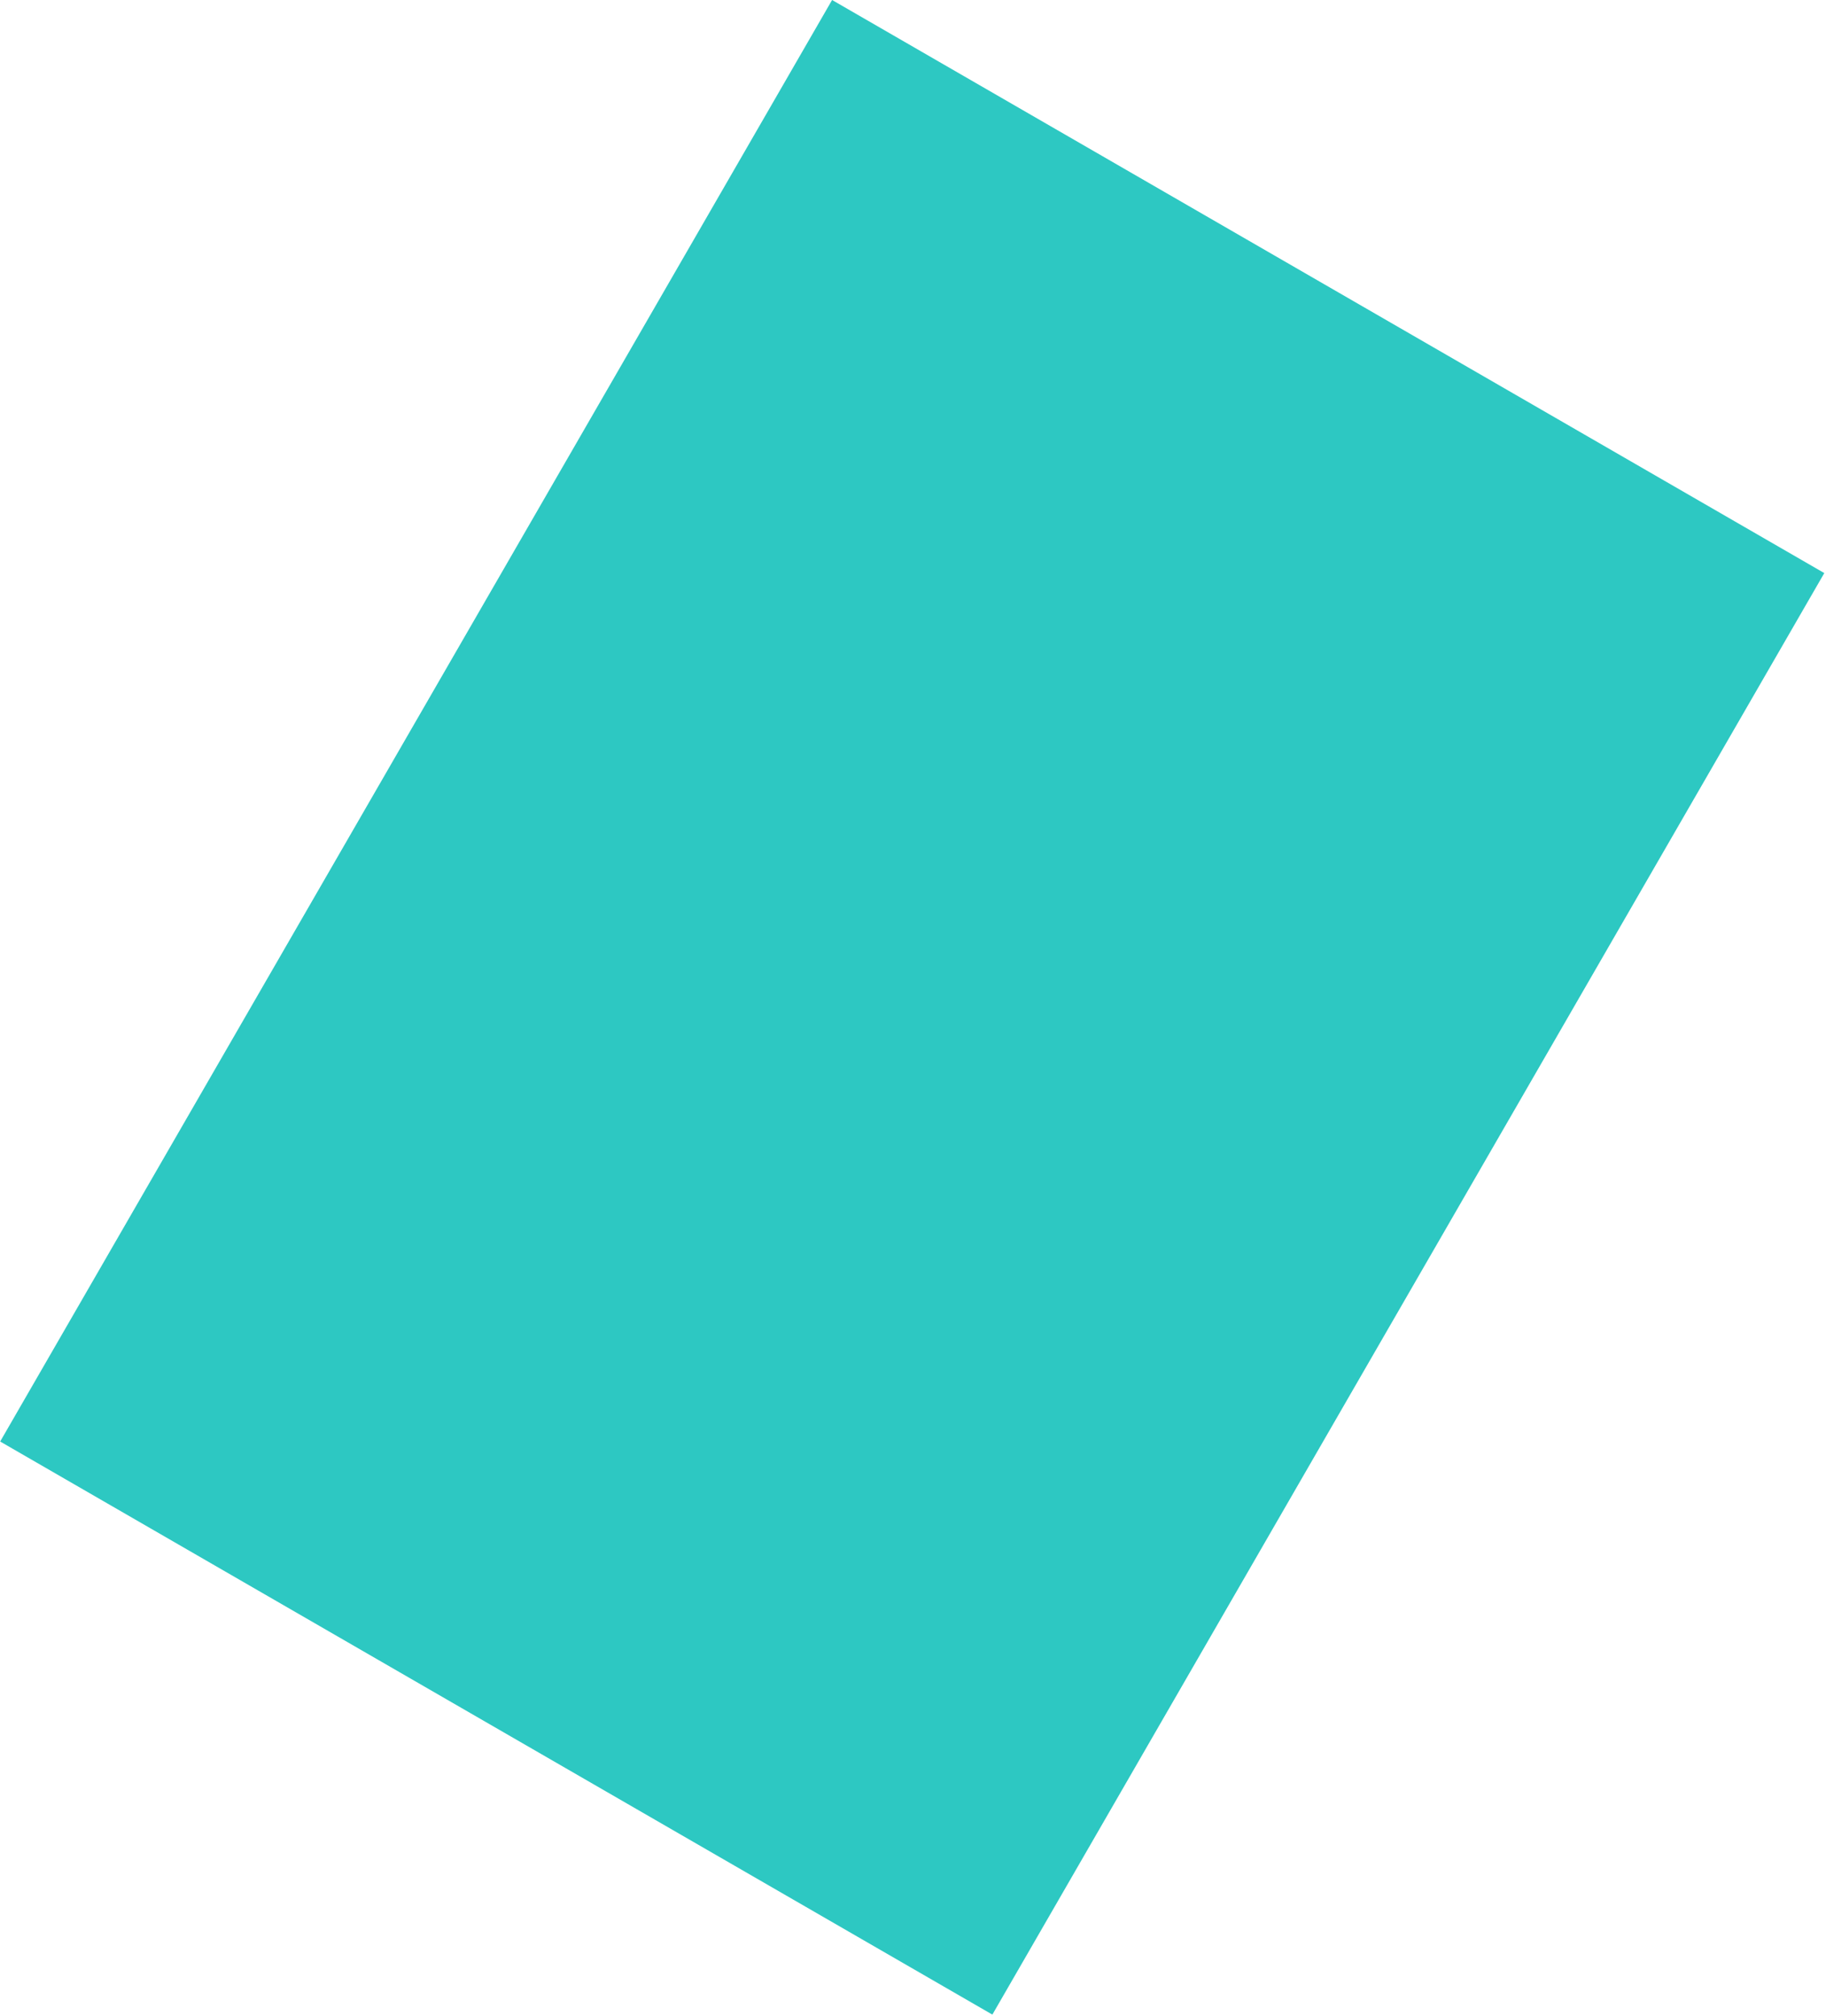 <svg width="628" height="693" viewBox="0 0 628 693" fill="none" xmlns="http://www.w3.org/2000/svg">
<g style="mix-blend-mode:multiply">
<path d="M341.295 692.581L0.058 495.568L286.175 -9.65225e-06L627.411 197.013L341.295 692.581Z" fill="#2DC8C2"/>
</g>
</svg>
